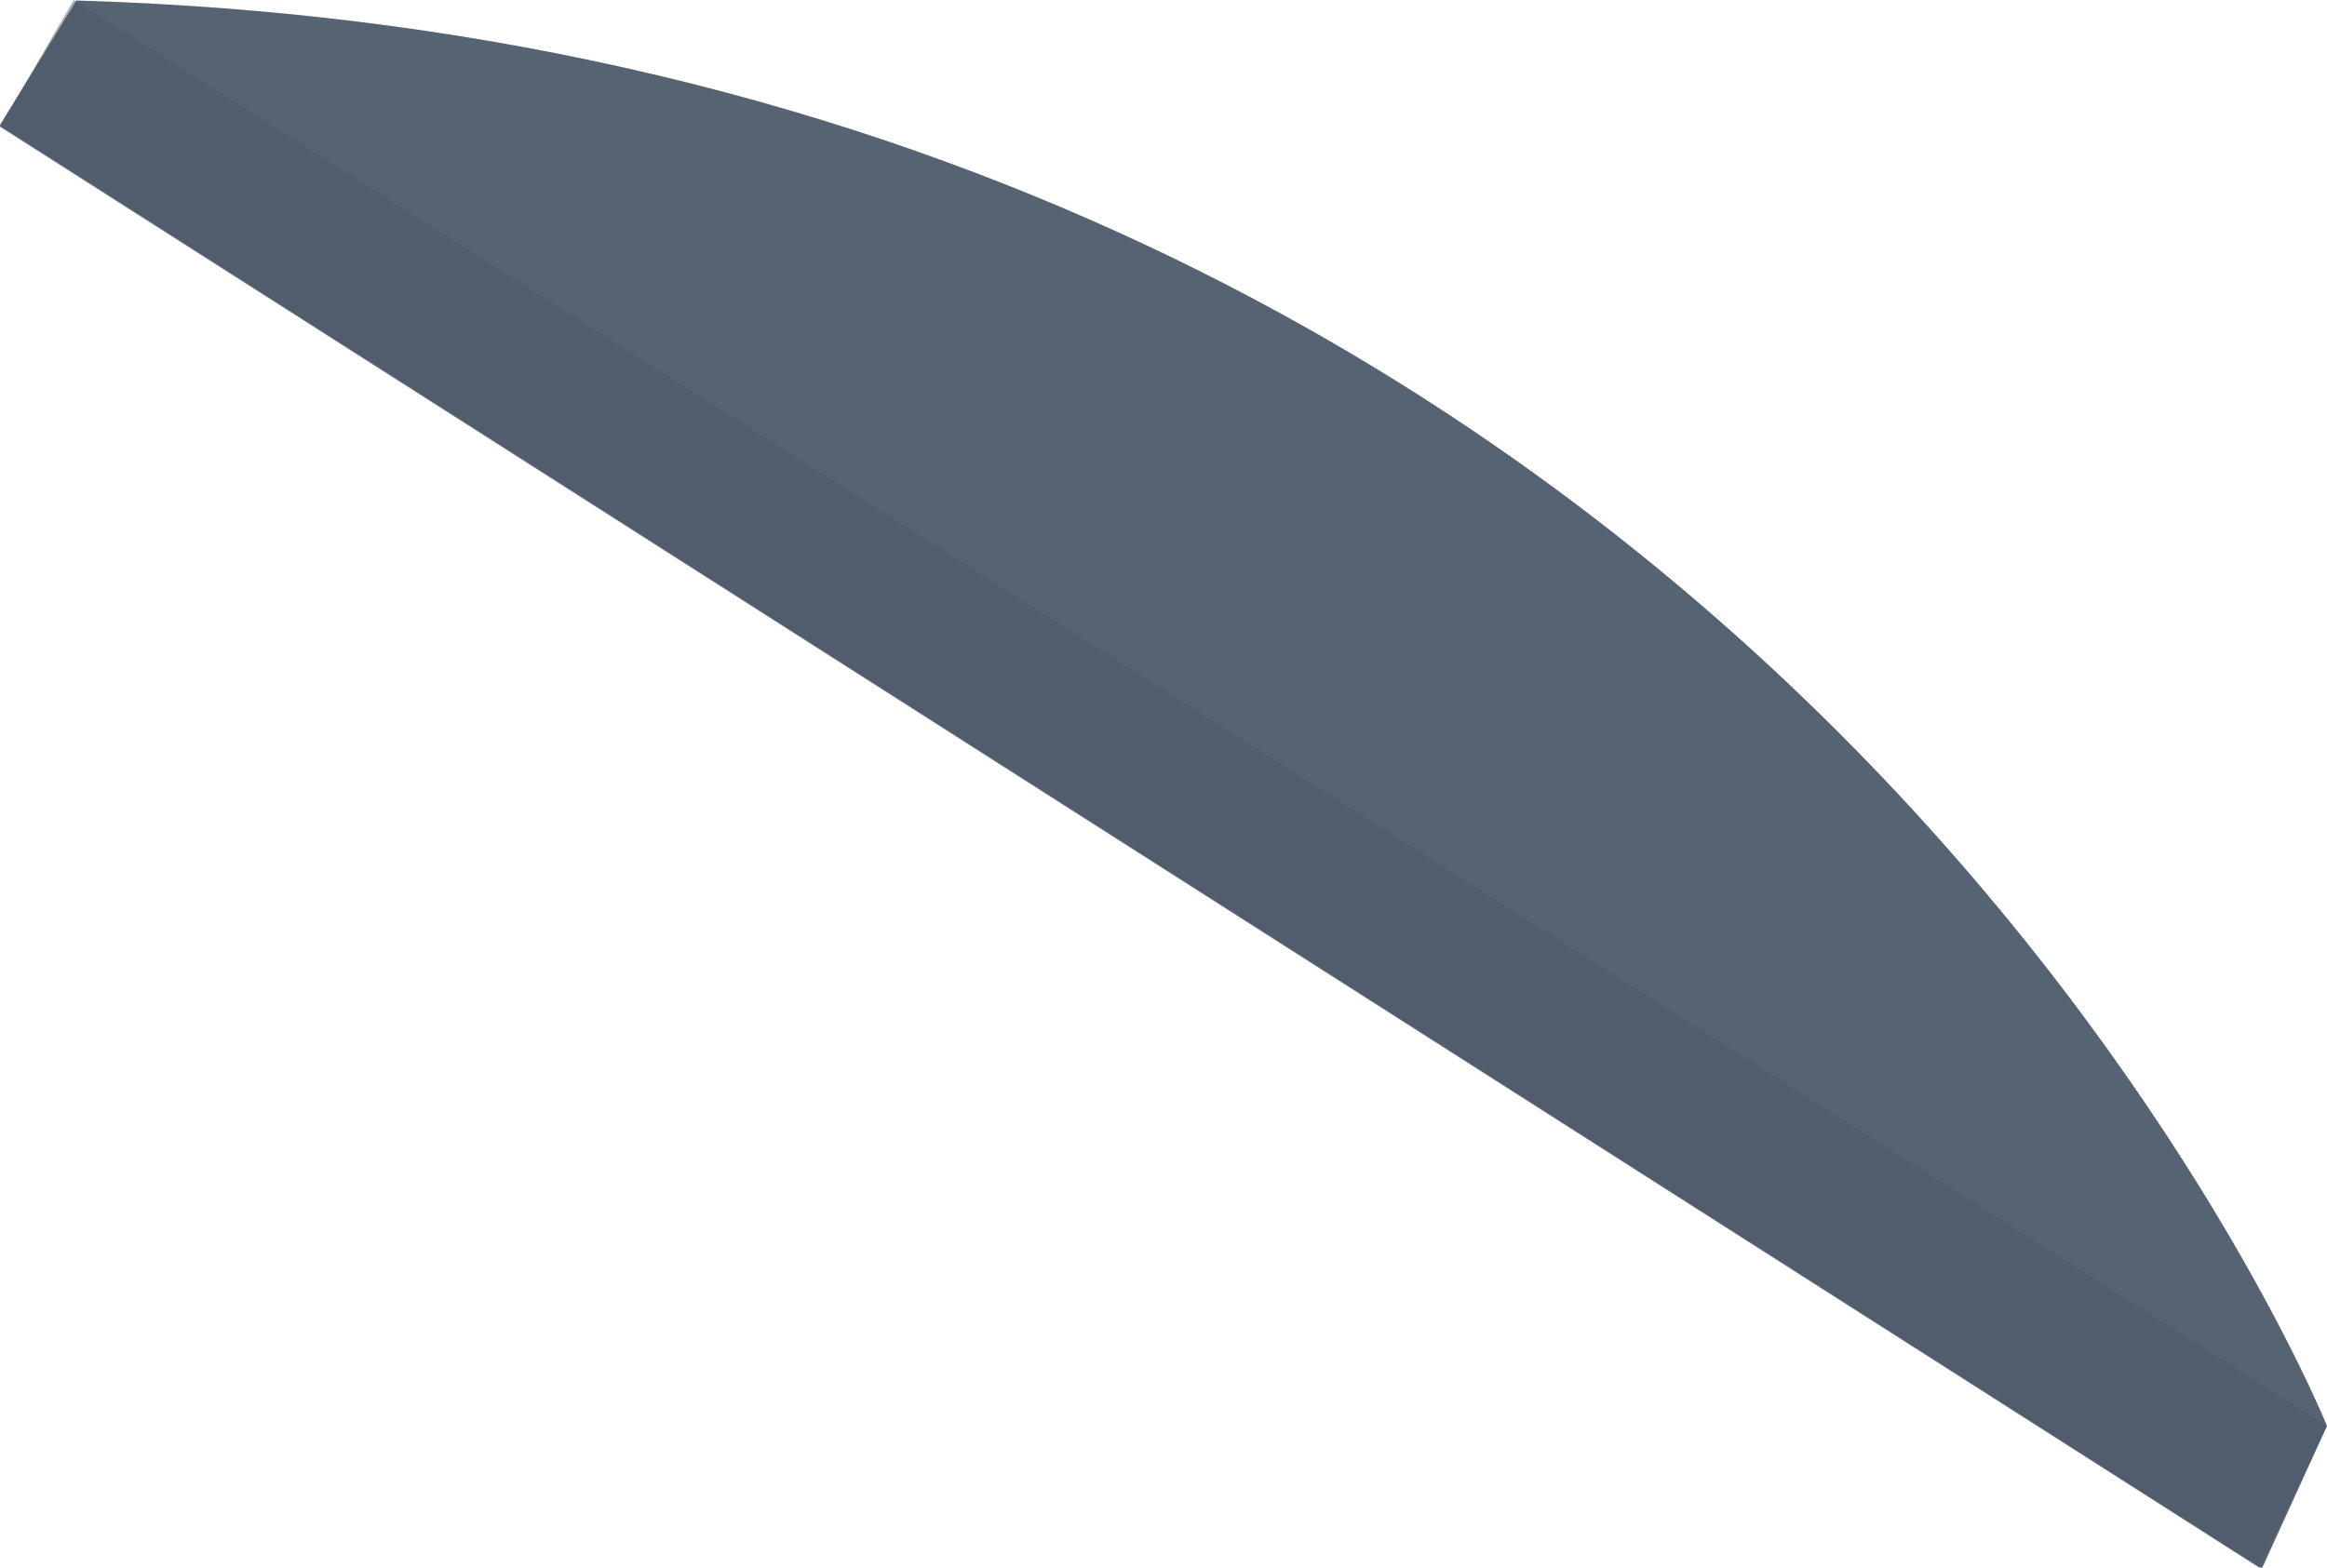 <?xml version="1.0" encoding="utf-8"?>
<!-- Generator: Adobe Illustrator 23.0.0, SVG Export Plug-In . SVG Version: 6.00 Build 0)  -->
<svg version="1.1" id="图层_1" xmlns="http://www.w3.org/2000/svg" xmlns:xlink="http://www.w3.org/1999/xlink" x="0px" y="0px"
	 viewBox="0 0 788 531" style="enable-background:new 0 0 788 531;" xml:space="preserve">
<style type="text/css">
	.st0{fill:#566373;}
	.st1{opacity:0.49;fill:#4D5966;}
</style>
<path class="st0" d="M25.88,0.17L-0.19,42.62L765.9,531.39L788,483C788,483,600.34,16.86,25.88,0.17z"/>
<polygon class="st1" points="765,531 0,43 25,0 788,483 "/>
</svg>
